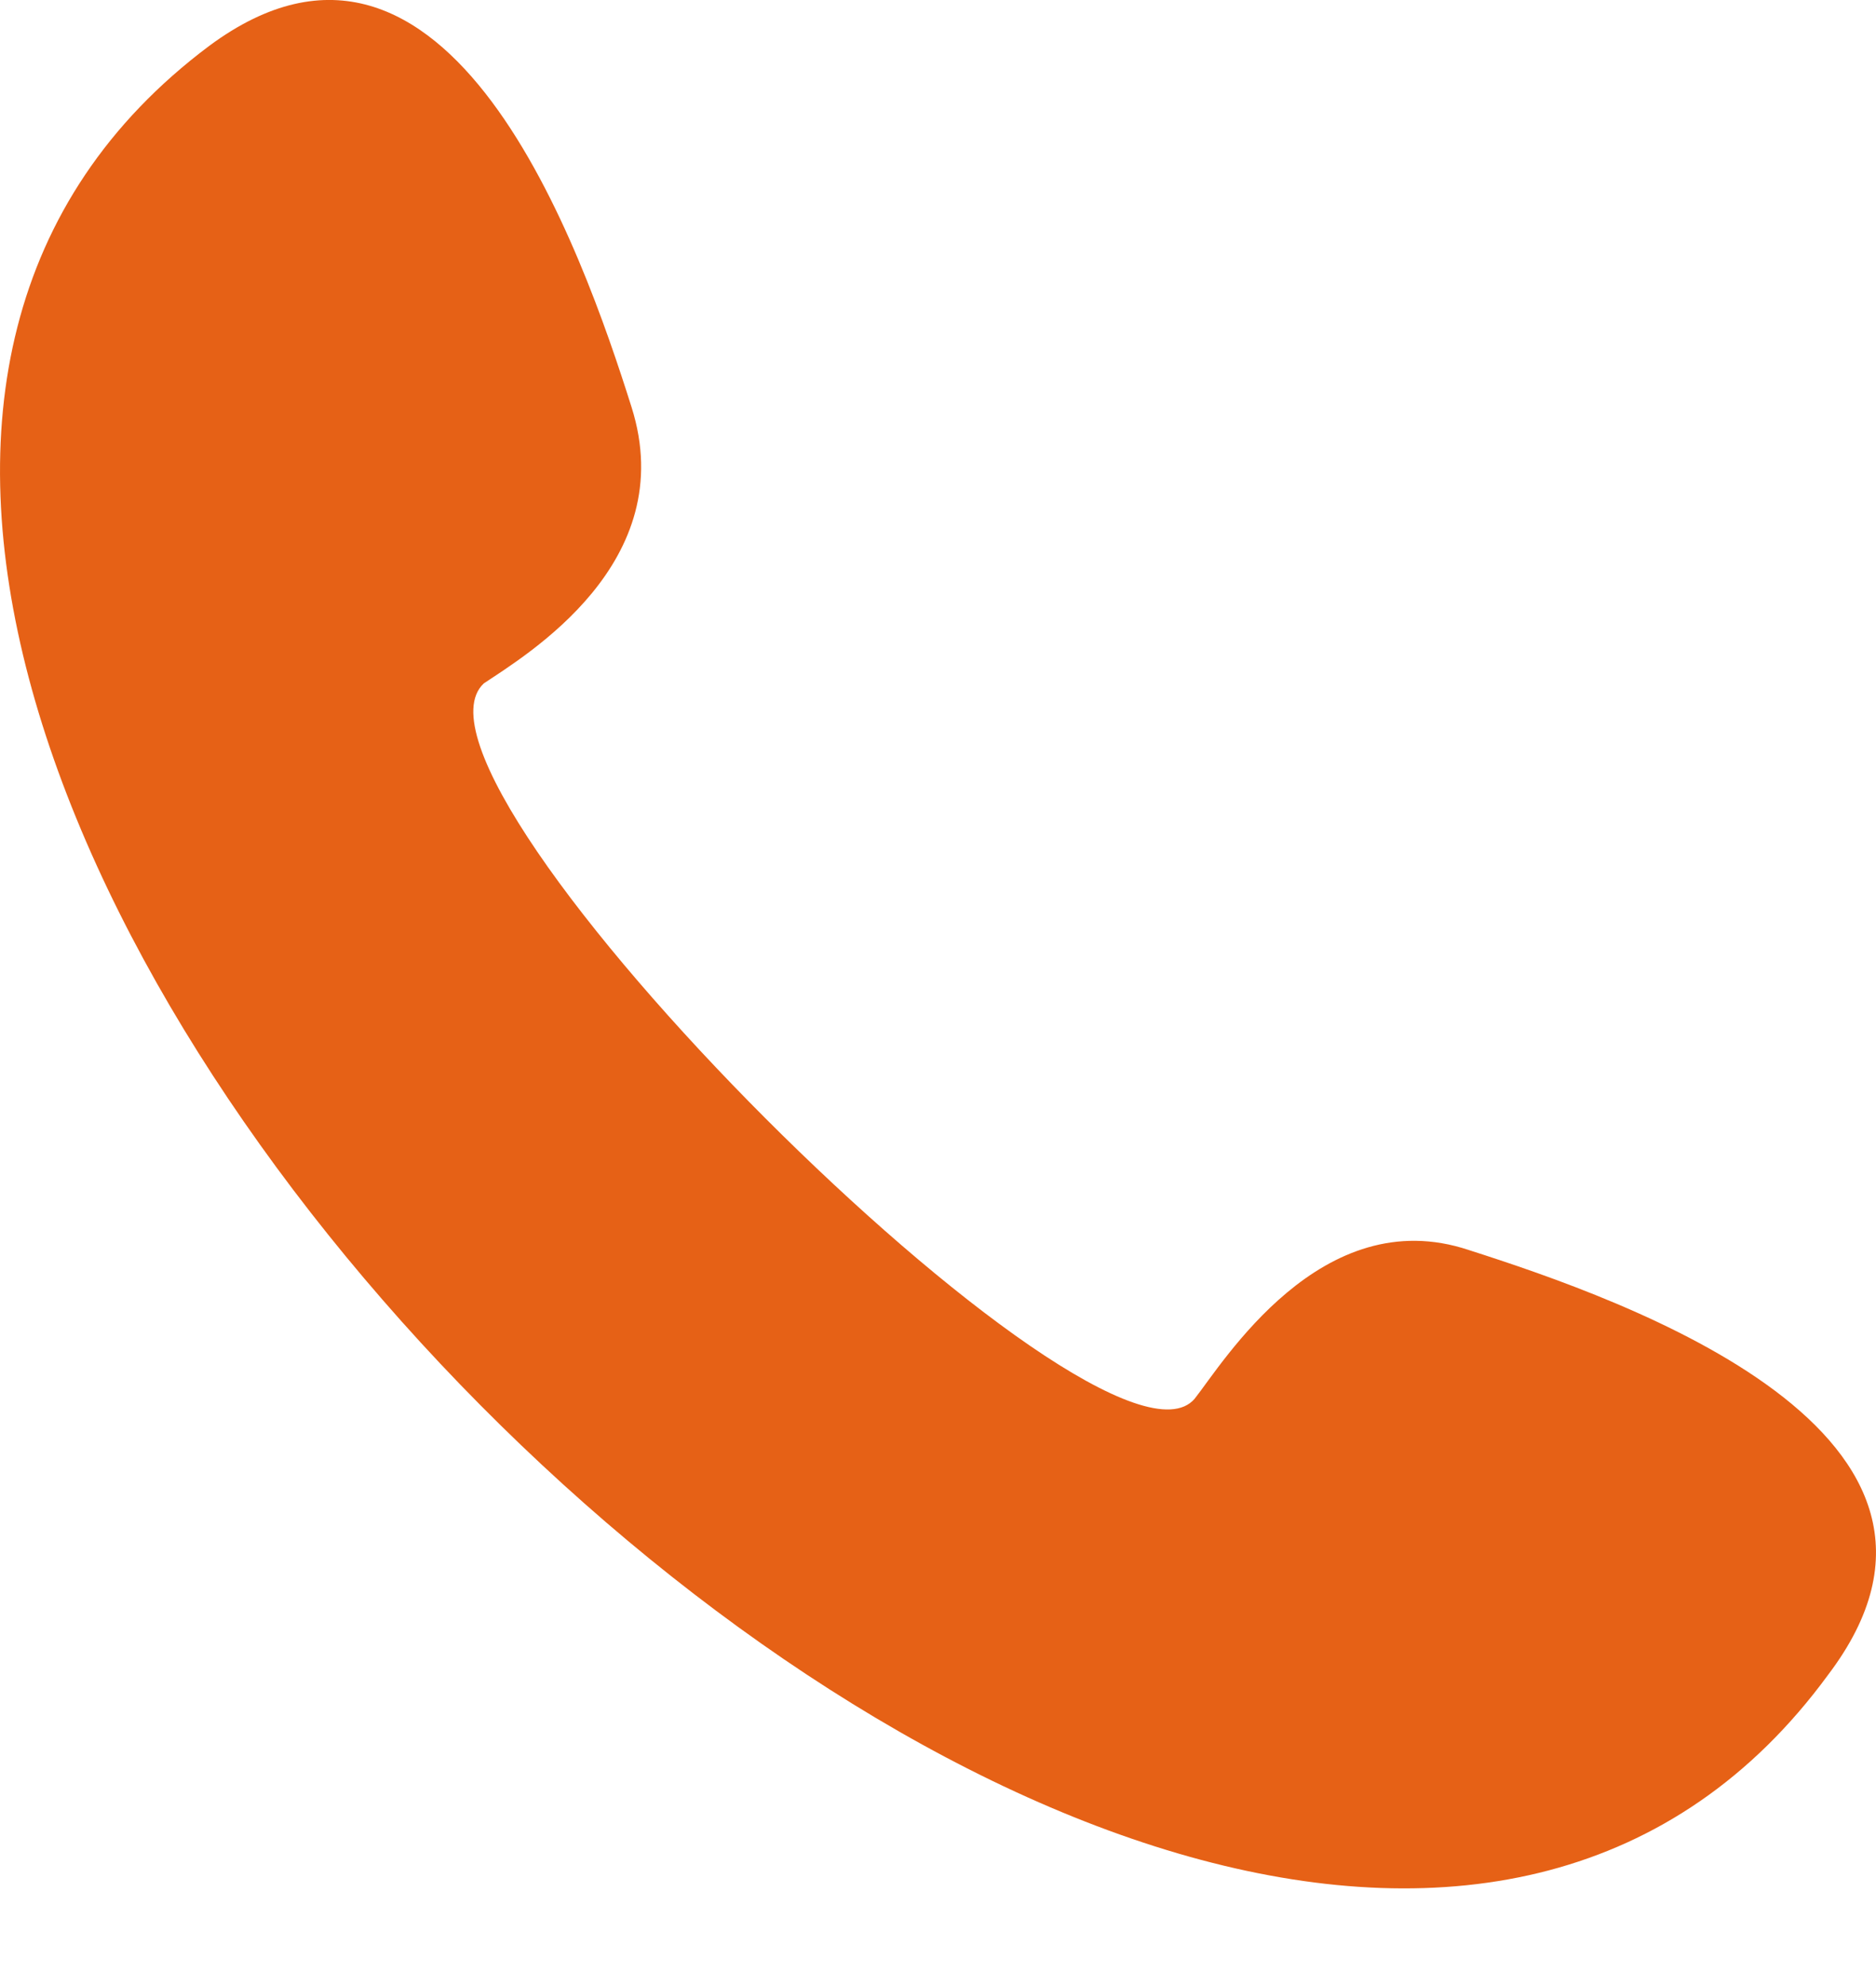 <svg width="17" height="18" viewBox="0 0 17 18" fill="none" xmlns="http://www.w3.org/2000/svg">
<path fill-rule="evenodd" clip-rule="evenodd" d="M10.825 12.678C11.08 12.357 11.973 10.881 13.312 11.33C14.715 11.779 18.222 12.999 16.564 15.182C11.016 22.758 -5.564 6.001 1.897 0.415C4.065 -1.19 5.277 2.277 5.723 3.69C6.17 5.102 4.767 5.937 4.384 6.194C3.427 7.093 9.996 13.641 10.825 12.678Z" fill="#E66116"/>
</svg>
